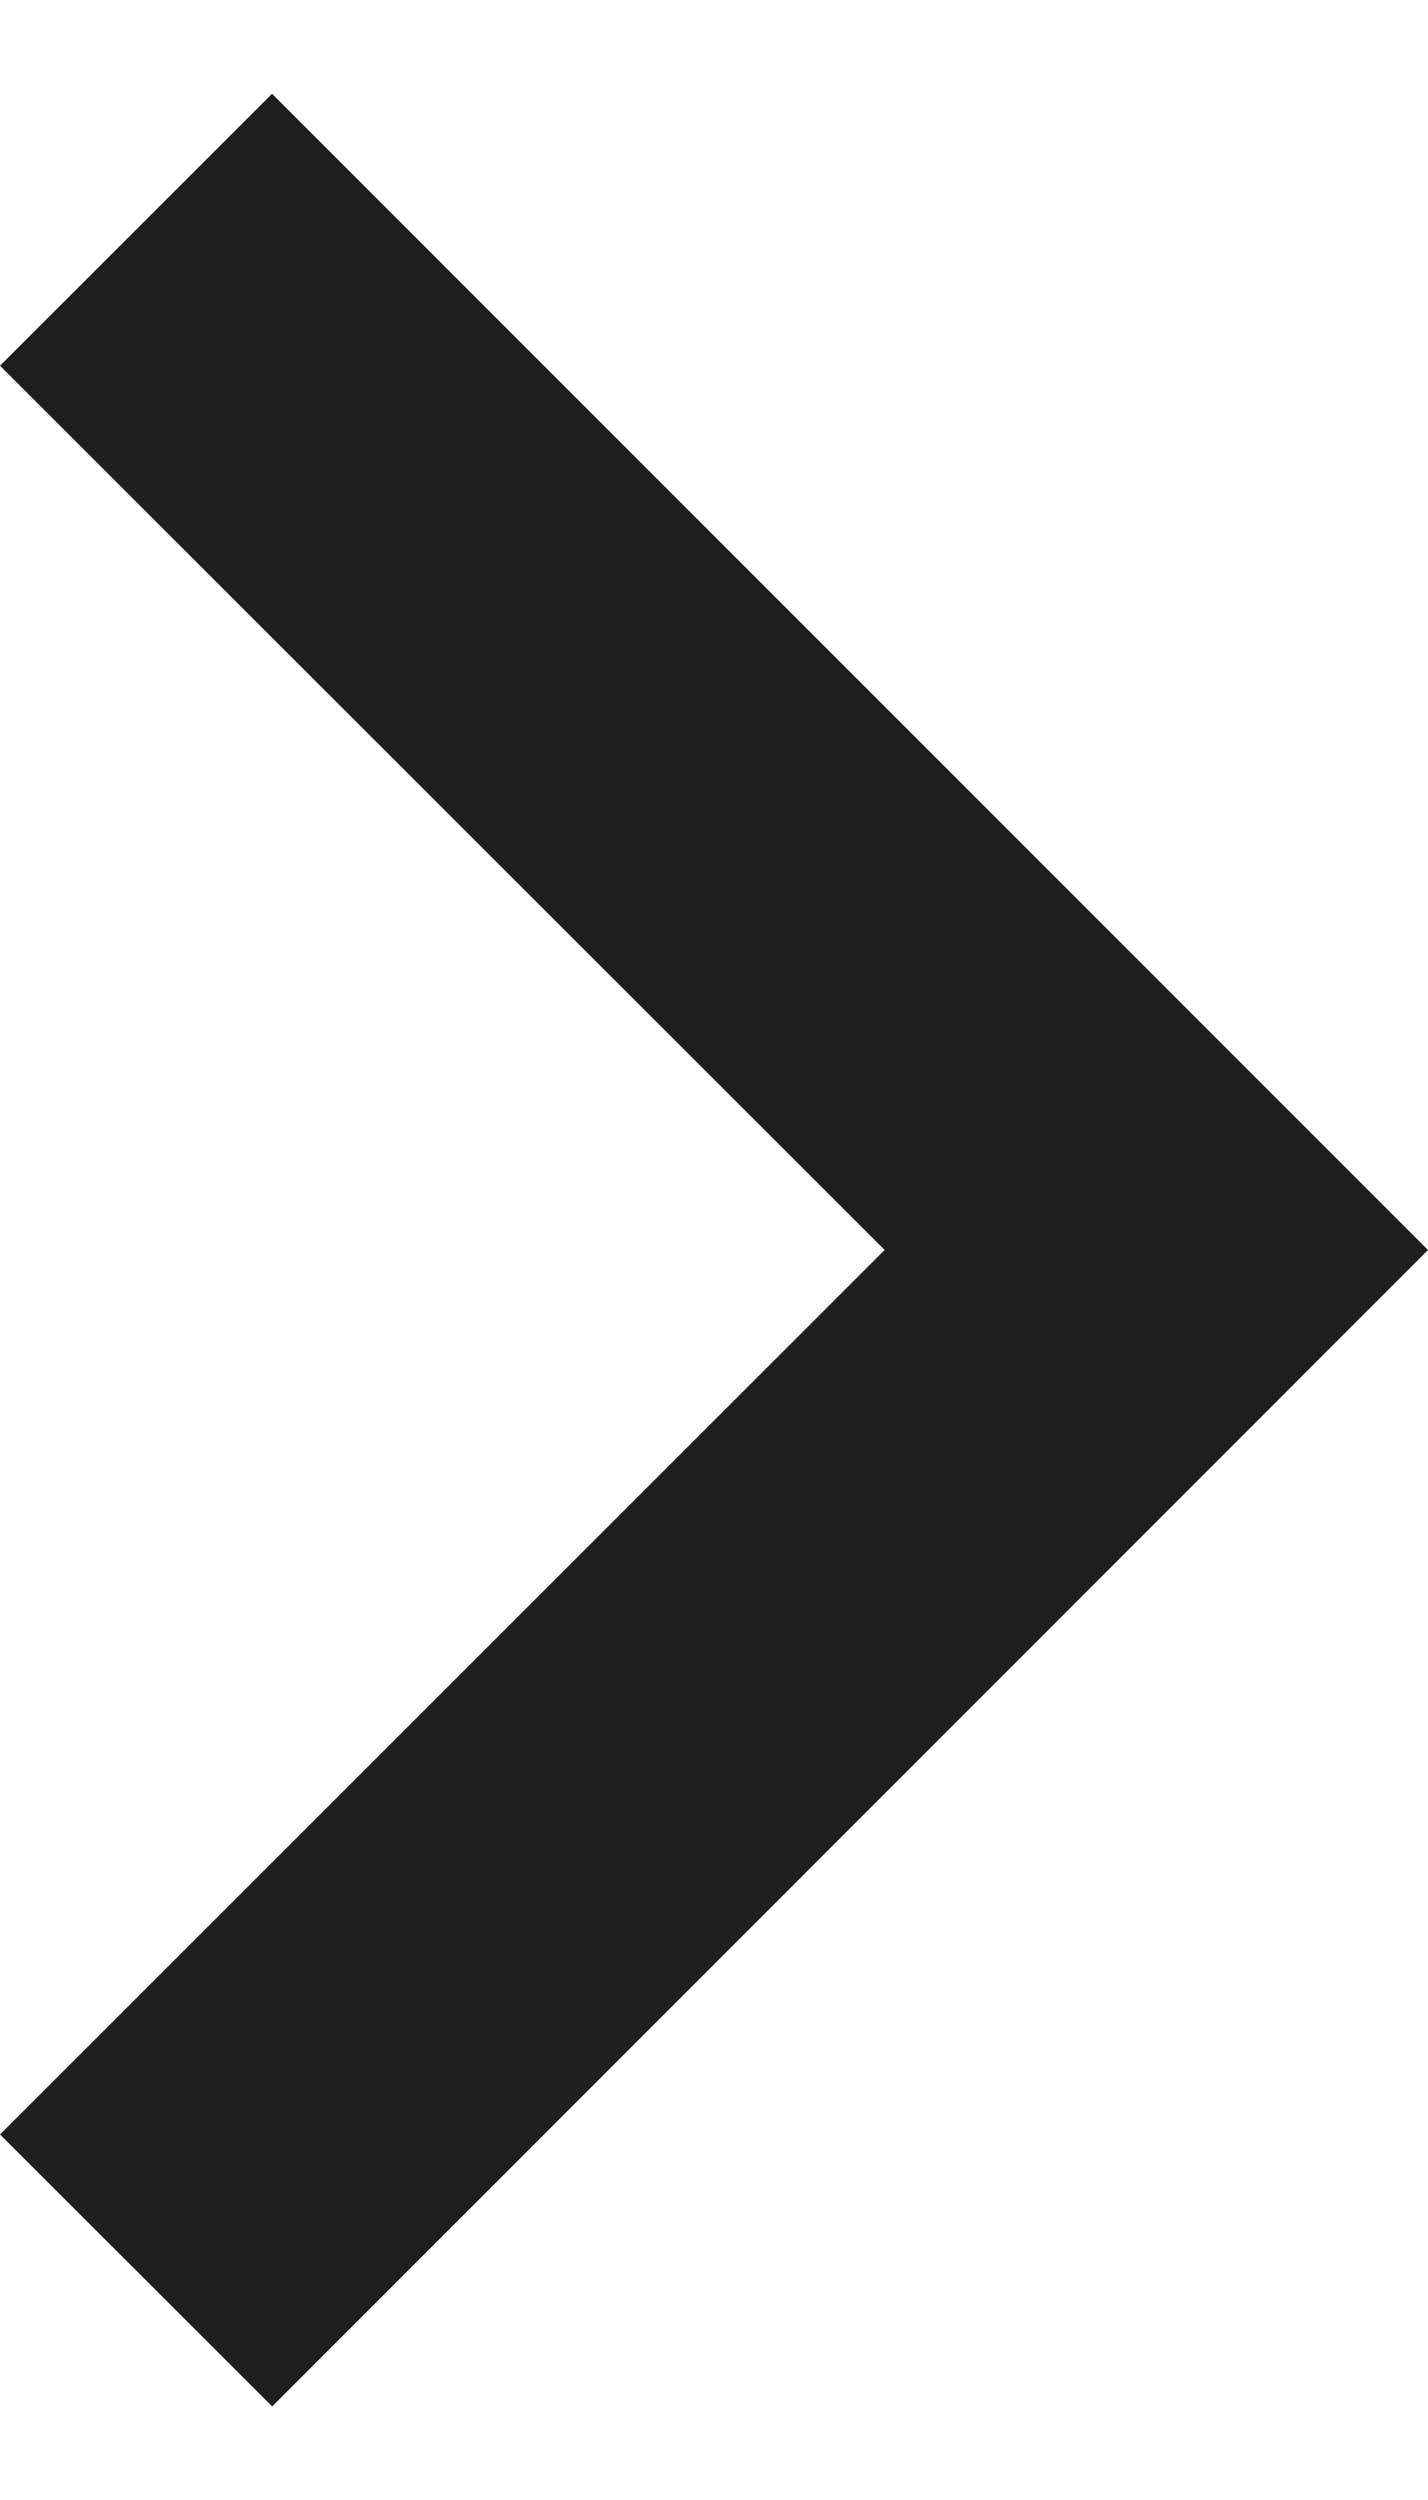 <svg width="8" height="14" viewBox="0 0 8 14" fill="none" xmlns="http://www.w3.org/2000/svg">
<path d="M8 7L1.525 13.476L4.99552e-07 11.953L4.956 7L6.65944e-08 2.048L1.524 0.525L8 7Z" fill="#1E1E1E"/>
</svg>
